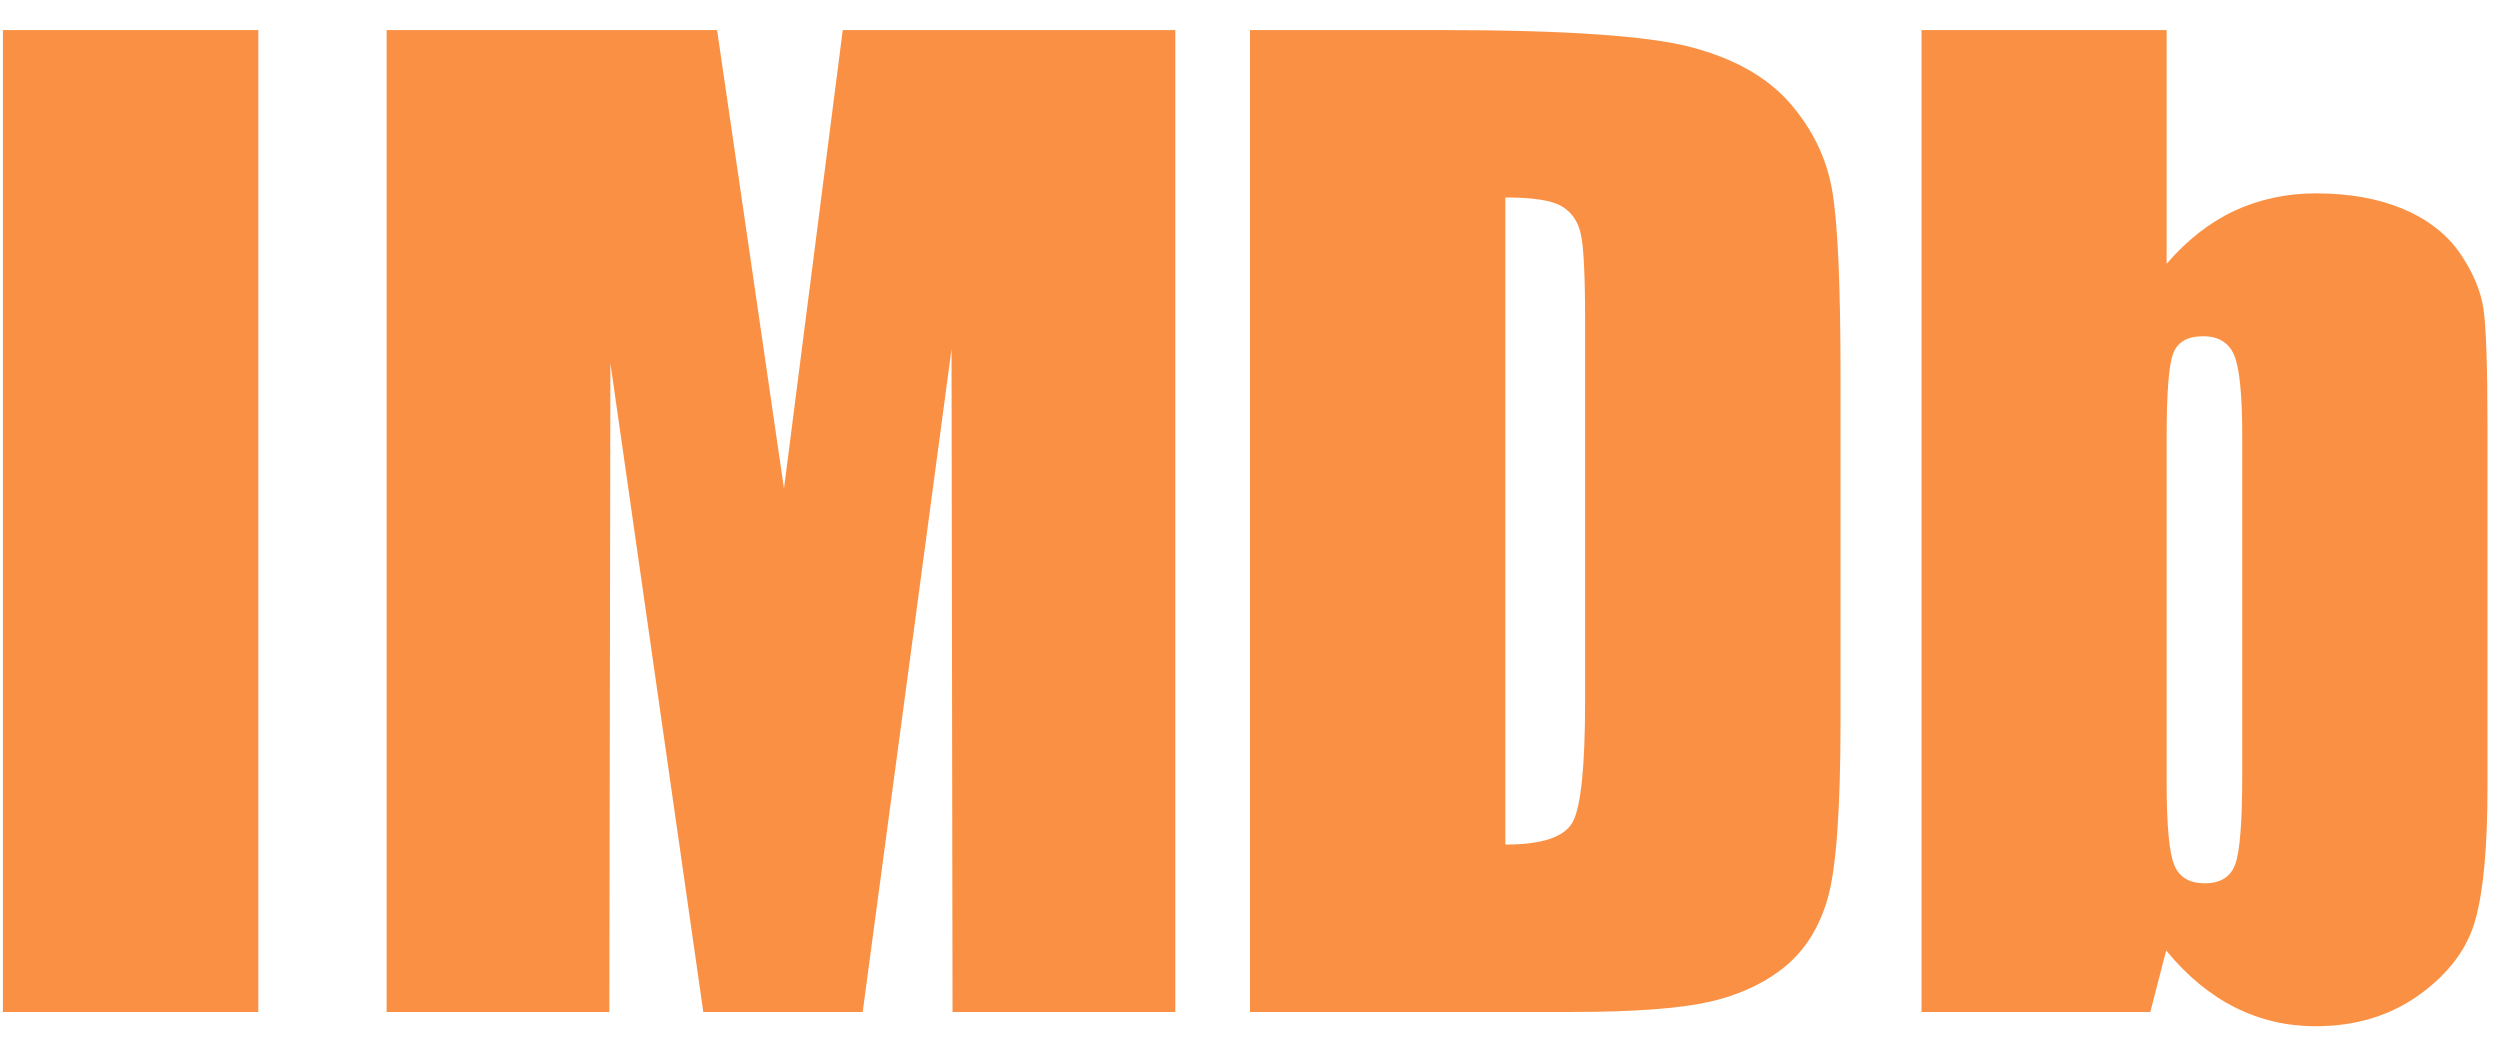 <svg width="81" height="34" viewBox="0 0 81 34" fill="none" xmlns="http://www.w3.org/2000/svg">
<rect x="0.094" y="0.974" width="8.275" height="31.814" fill="#FA9043"/>
<path fill-rule="evenodd" clip-rule="evenodd" d="M38.08 0.974V32.788H30.862L30.83 11.308L27.951 32.788H22.787L19.777 11.77L19.743 32.788H12.527V0.974H23.233C23.517 2.906 23.843 5.166 24.224 7.752L25.401 15.83L27.305 0.974H38.08V0.974Z" fill="#FA9043"/>
<path fill-rule="evenodd" clip-rule="evenodd" d="M48.773 6.398V27.364C49.952 27.364 50.679 27.125 50.95 26.644C51.218 26.164 51.357 24.863 51.357 22.739V10.354C51.357 8.909 51.31 7.985 51.218 7.58C51.127 7.171 50.922 6.873 50.598 6.683C50.276 6.491 49.669 6.398 48.773 6.398ZM40.5 0.974H46.679C50.669 0.974 53.368 1.157 54.773 1.523C56.181 1.892 57.251 2.495 57.983 3.33C58.714 4.171 59.172 5.102 59.356 6.134C59.541 7.162 59.633 9.18 59.633 12.192V23.336C59.633 26.192 59.497 28.099 59.23 29.062C58.962 30.025 58.495 30.779 57.825 31.325C57.157 31.867 56.334 32.247 55.354 32.466C54.373 32.681 52.895 32.788 50.919 32.788H40.5V0.974H40.5Z" fill="#FA9043"/>
<path fill-rule="evenodd" clip-rule="evenodd" d="M72.649 14.145C72.649 12.801 72.562 11.926 72.389 11.512C72.216 11.101 71.882 10.894 71.376 10.894C70.884 10.894 70.564 11.076 70.419 11.431C70.272 11.791 70.199 12.697 70.199 14.145V25.351C70.199 26.748 70.282 27.641 70.449 28.033C70.613 28.427 70.943 28.619 71.434 28.619C71.937 28.619 72.265 28.419 72.418 28.013C72.572 27.607 72.649 26.635 72.649 25.093V14.145H72.649ZM70.199 0.974V8.547C70.858 7.78 71.59 7.207 72.395 6.83C73.207 6.454 74.086 6.265 75.033 6.265C76.122 6.265 77.067 6.436 77.871 6.774C78.673 7.117 79.285 7.595 79.705 8.208C80.125 8.824 80.379 9.427 80.466 10.015C80.549 10.603 80.594 11.857 80.594 13.781V25.517C80.594 27.428 80.466 28.851 80.206 29.786C79.952 30.723 79.347 31.535 78.4 32.221C77.451 32.907 76.327 33.25 75.025 33.25C74.089 33.25 73.217 33.045 72.406 32.636C71.594 32.225 70.852 31.611 70.184 30.796L69.67 32.788H62.257V0.974H70.199Z" fill="#FA9043"/>
</svg>
